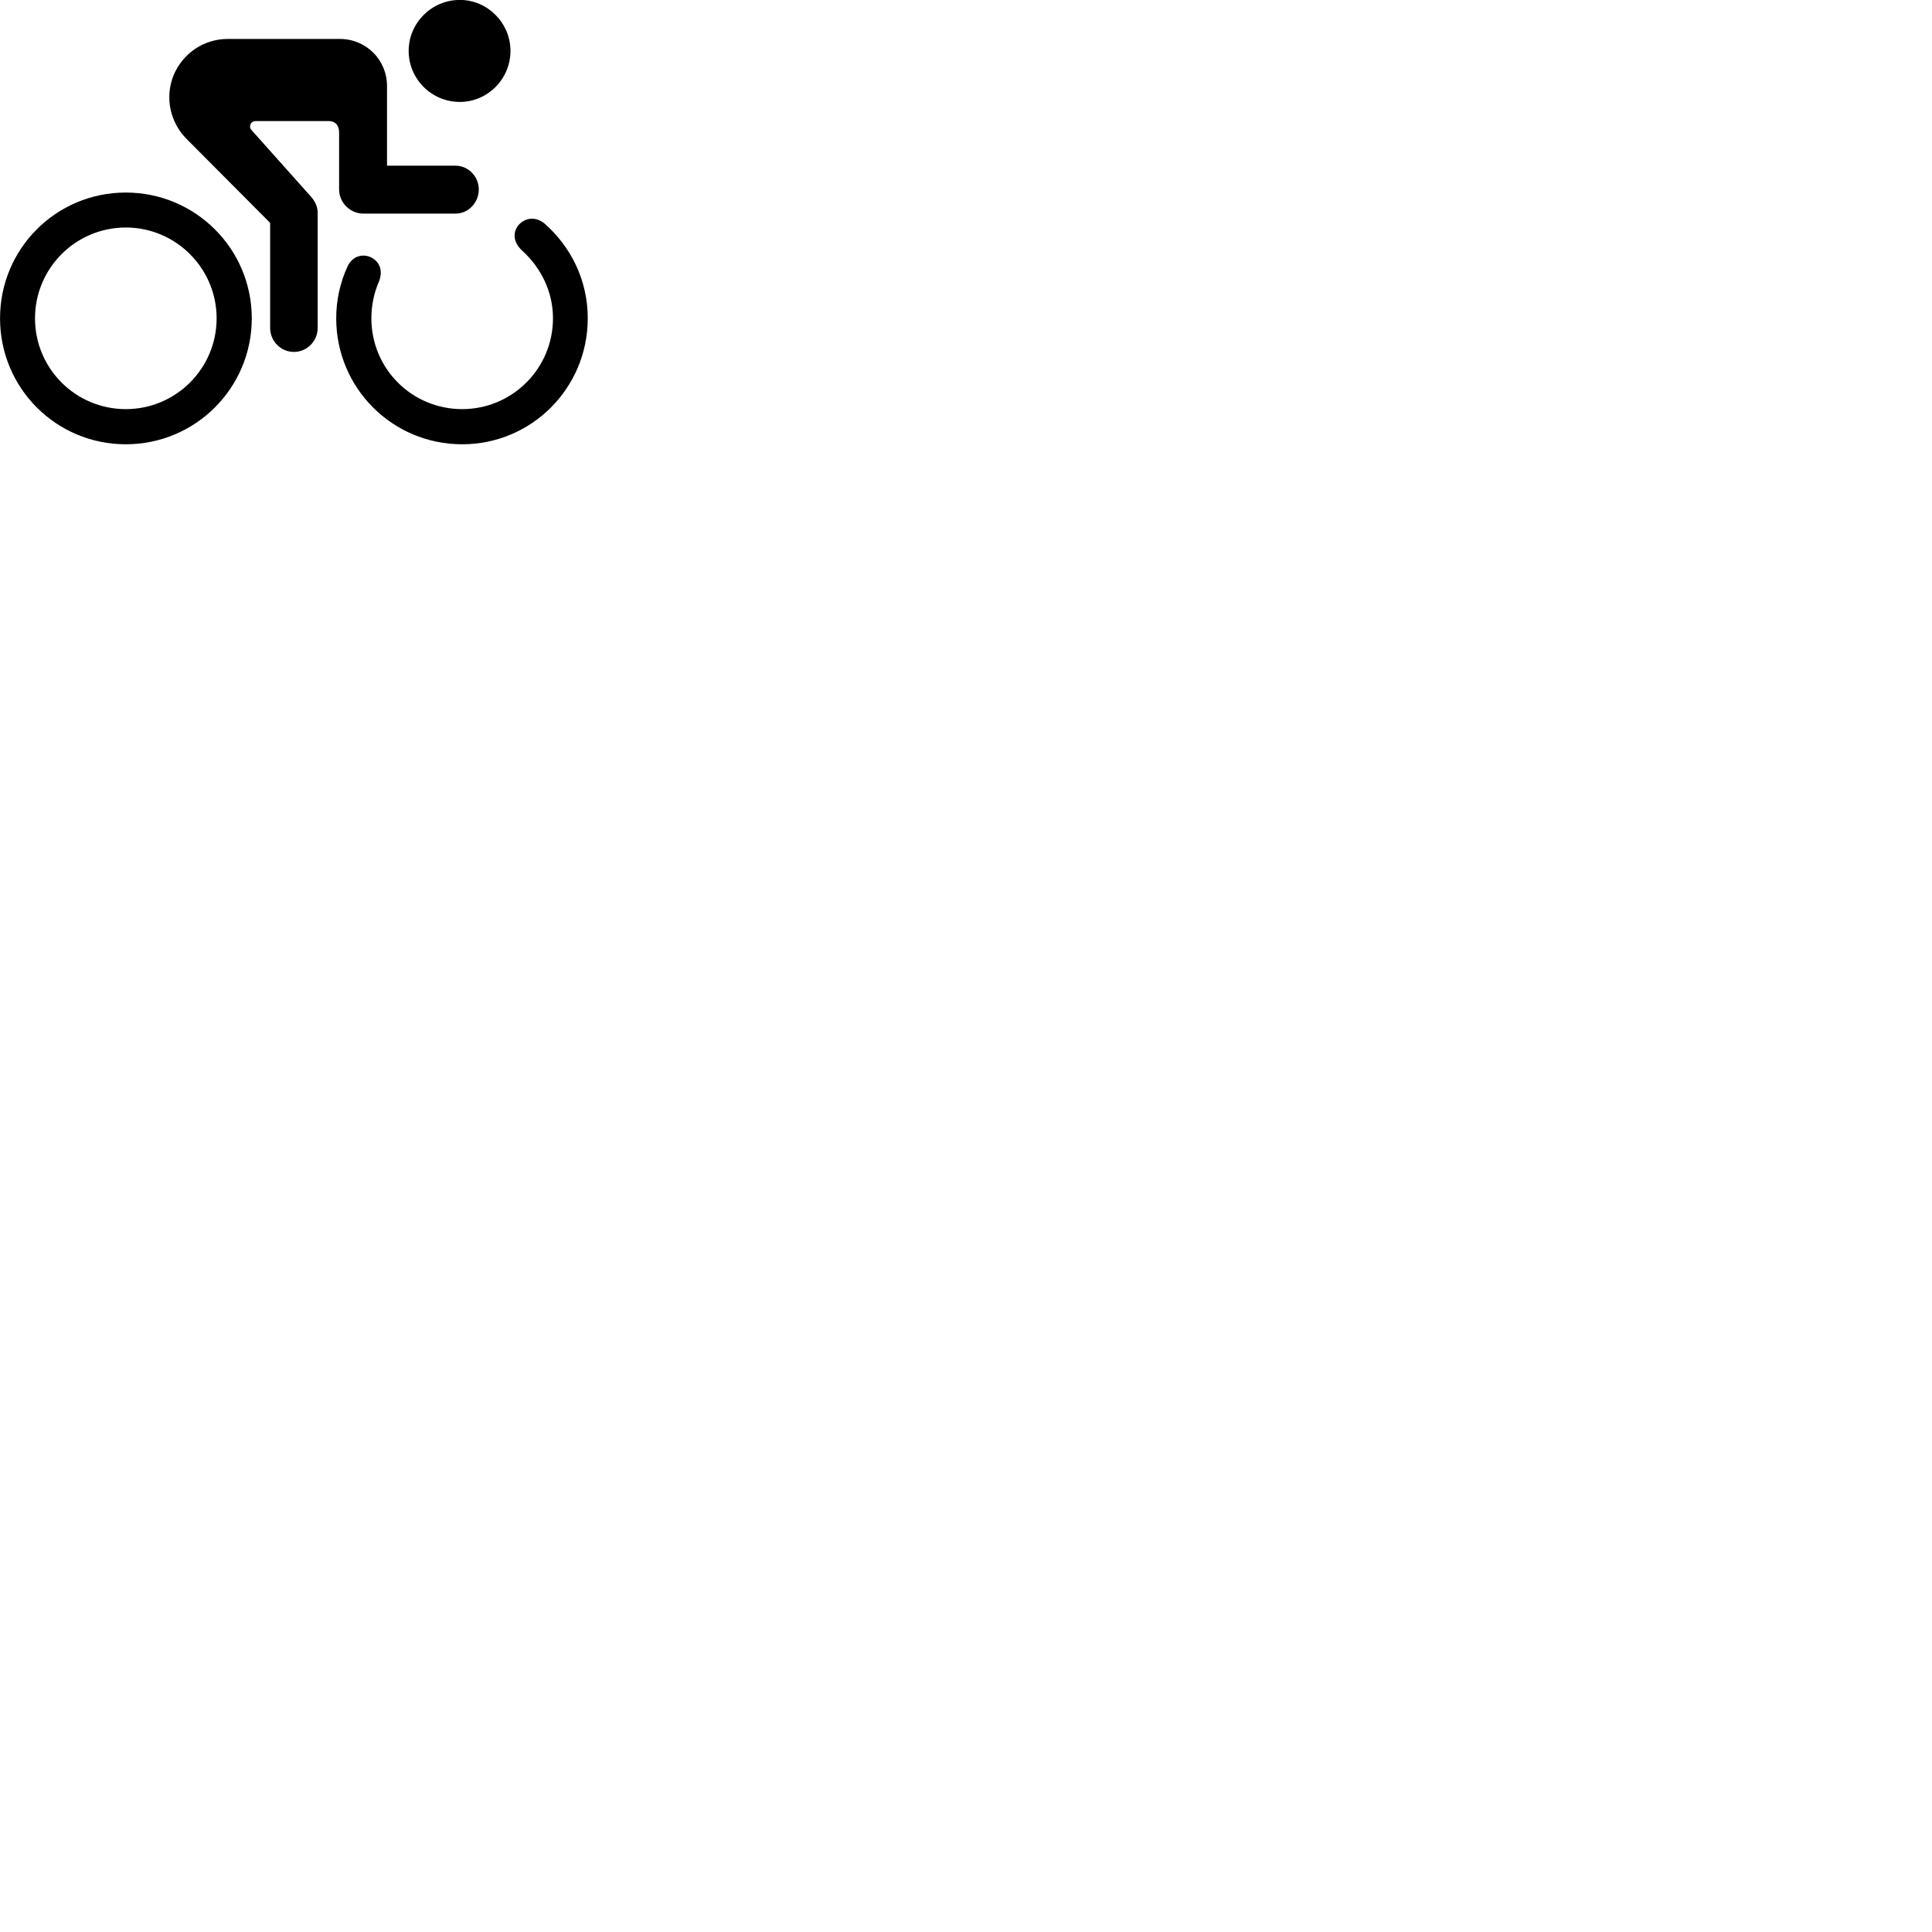 
        <svg xmlns="http://www.w3.org/2000/svg" viewBox="0 0 100 100">
            <path d="M23.802 5.276C25.242 5.276 26.422 4.086 26.422 2.636C26.422 1.196 25.242 -0.004 23.802 -0.004C22.332 -0.004 21.152 1.196 21.152 2.636C21.152 4.086 22.332 5.276 23.802 5.276ZM15.212 18.216C15.892 18.216 16.442 17.656 16.442 16.976V11.016C16.442 10.726 16.332 10.446 16.102 10.186L13.022 6.736C12.852 6.556 12.972 6.266 13.232 6.266H17.002C17.422 6.266 17.552 6.566 17.552 6.866V9.806C17.552 10.486 18.122 11.056 18.802 11.056H23.582C24.242 11.056 24.782 10.486 24.782 9.806C24.782 9.136 24.242 8.576 23.582 8.576H20.032V4.456C20.032 3.096 18.952 2.016 17.592 2.016H11.782C10.552 2.016 9.472 2.756 8.992 3.876C8.522 5.026 8.792 6.306 9.642 7.176L13.982 11.536V16.976C13.982 17.656 14.532 18.216 15.212 18.216ZM6.512 22.996C10.112 22.996 13.032 20.086 13.032 16.476C13.032 12.876 10.112 9.966 6.512 9.966C2.902 9.966 0.002 12.876 0.002 16.476C0.002 20.086 2.902 22.996 6.512 22.996ZM27.052 12.996C27.992 13.856 28.622 15.086 28.622 16.476C28.622 19.076 26.512 21.176 23.922 21.176C21.312 21.176 19.222 19.076 19.222 16.476C19.222 15.816 19.352 15.196 19.592 14.626C19.892 13.936 19.572 13.456 19.122 13.286C18.712 13.136 18.212 13.276 17.972 13.826C17.602 14.646 17.402 15.536 17.402 16.476C17.402 20.086 20.312 22.996 23.922 22.996C27.512 22.996 30.422 20.086 30.422 16.476C30.422 14.516 29.562 12.786 28.192 11.576C27.712 11.176 27.172 11.286 26.862 11.626C26.552 11.966 26.512 12.516 27.052 12.996ZM6.512 21.176C3.912 21.176 1.812 19.076 1.812 16.476C1.812 13.886 3.912 11.776 6.512 11.776C9.102 11.776 11.212 13.886 11.212 16.476C11.212 19.076 9.102 21.176 6.512 21.176Z" />
        </svg>
    